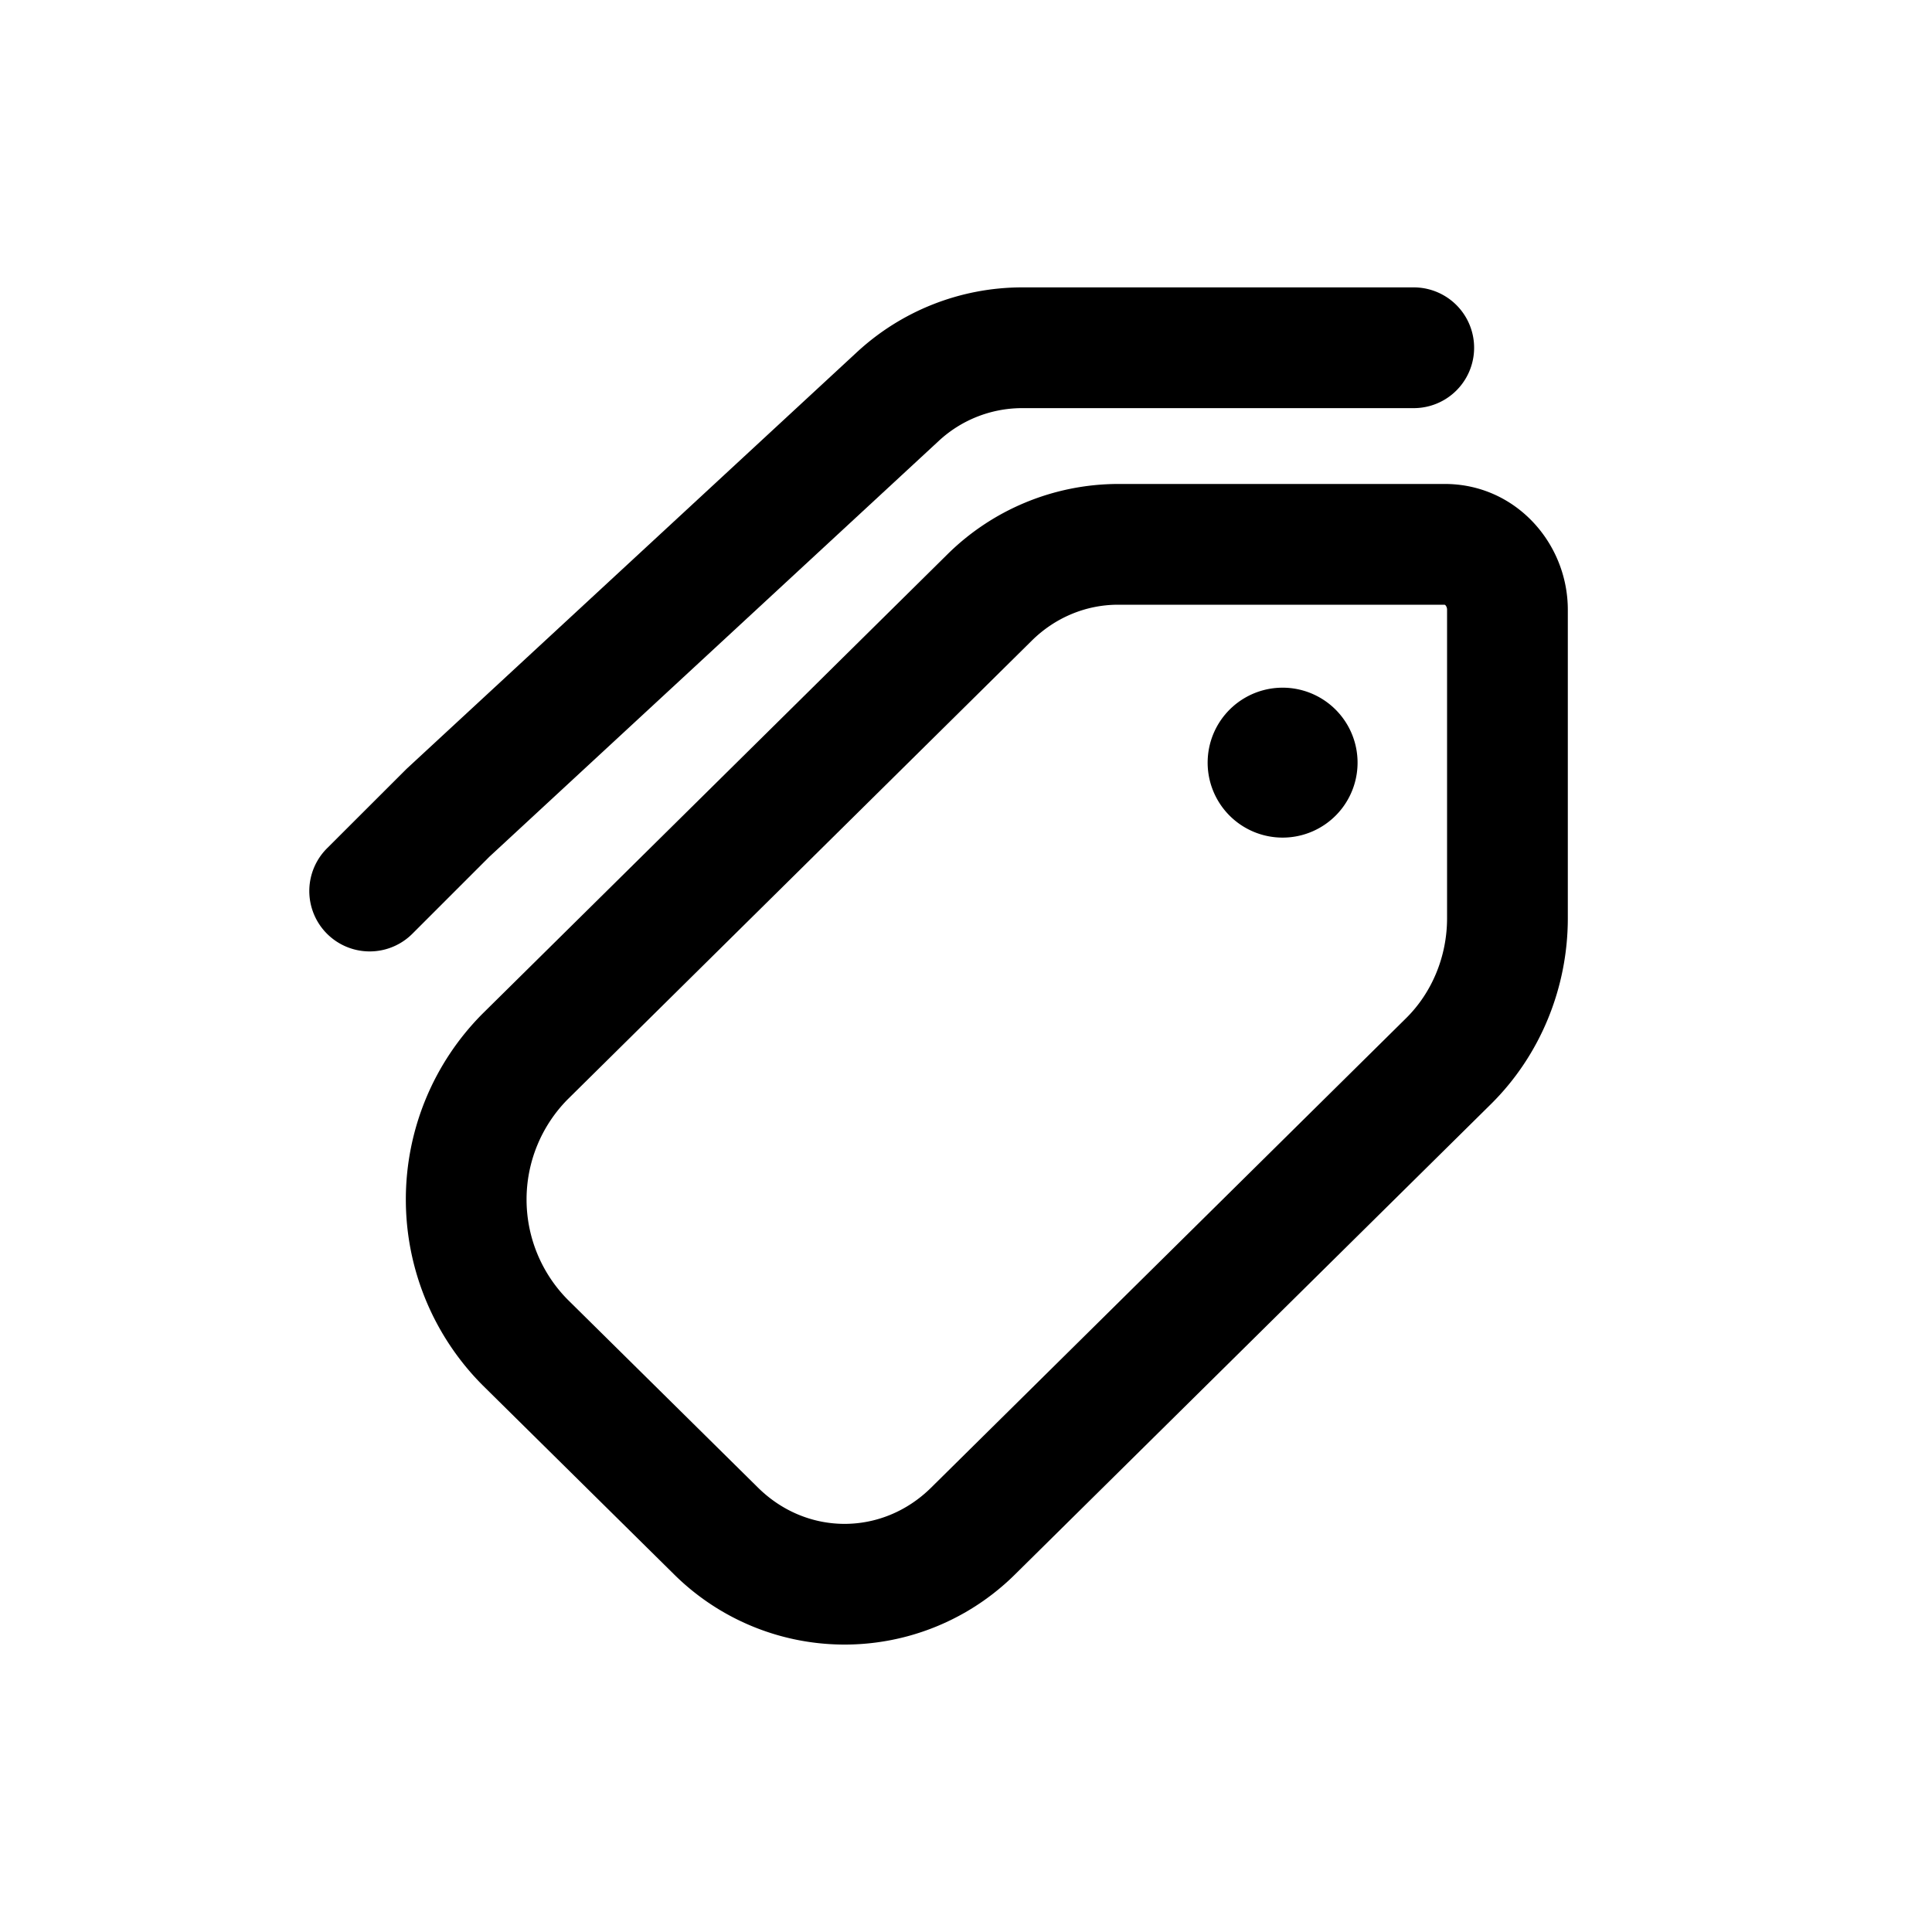 <svg xmlns="http://www.w3.org/2000/svg" width="20" height="20" fill="none" class="persona-icon" viewBox="0 0 20 20"><path fill="currentColor" d="M10.577 2.975a2.52 2.52 0 0 0-1.713.677L4.208 7.96l-.017.017-.806.805a.625.625 0 1 0 .884.884l.797-.797 4.647-4.3a1.27 1.27 0 0 1 .864-.344h4.058a.625.625 0 1 0 0-1.25zM14.053 7.867a.776.776 0 1 1-1.551 0 .776.776 0 0 1 1.551 0"/><path fill="currentColor" fill-rule="evenodd" d="M9.8 5.746a2.52 2.52 0 0 1 1.774-.736h3.383c.729 0 1.273.61 1.273 1.303v3.192c0 .722-.285 1.419-.795 1.924l-4.918 4.86a2.507 2.507 0 0 1-3.548 0L4.996 14.34a2.725 2.725 0 0 1 0-3.847zm1.774.514c-.328 0-.65.13-.896.375l-4.803 4.747a1.475 1.475 0 0 0 0 2.07L7.847 15.4c.506.5 1.286.5 1.792 0l4.917-4.86c.267-.264.424-.638.424-1.035V6.313a.07.07 0 0 0-.017-.048l-.007-.005z" clip-rule="evenodd"/></svg>